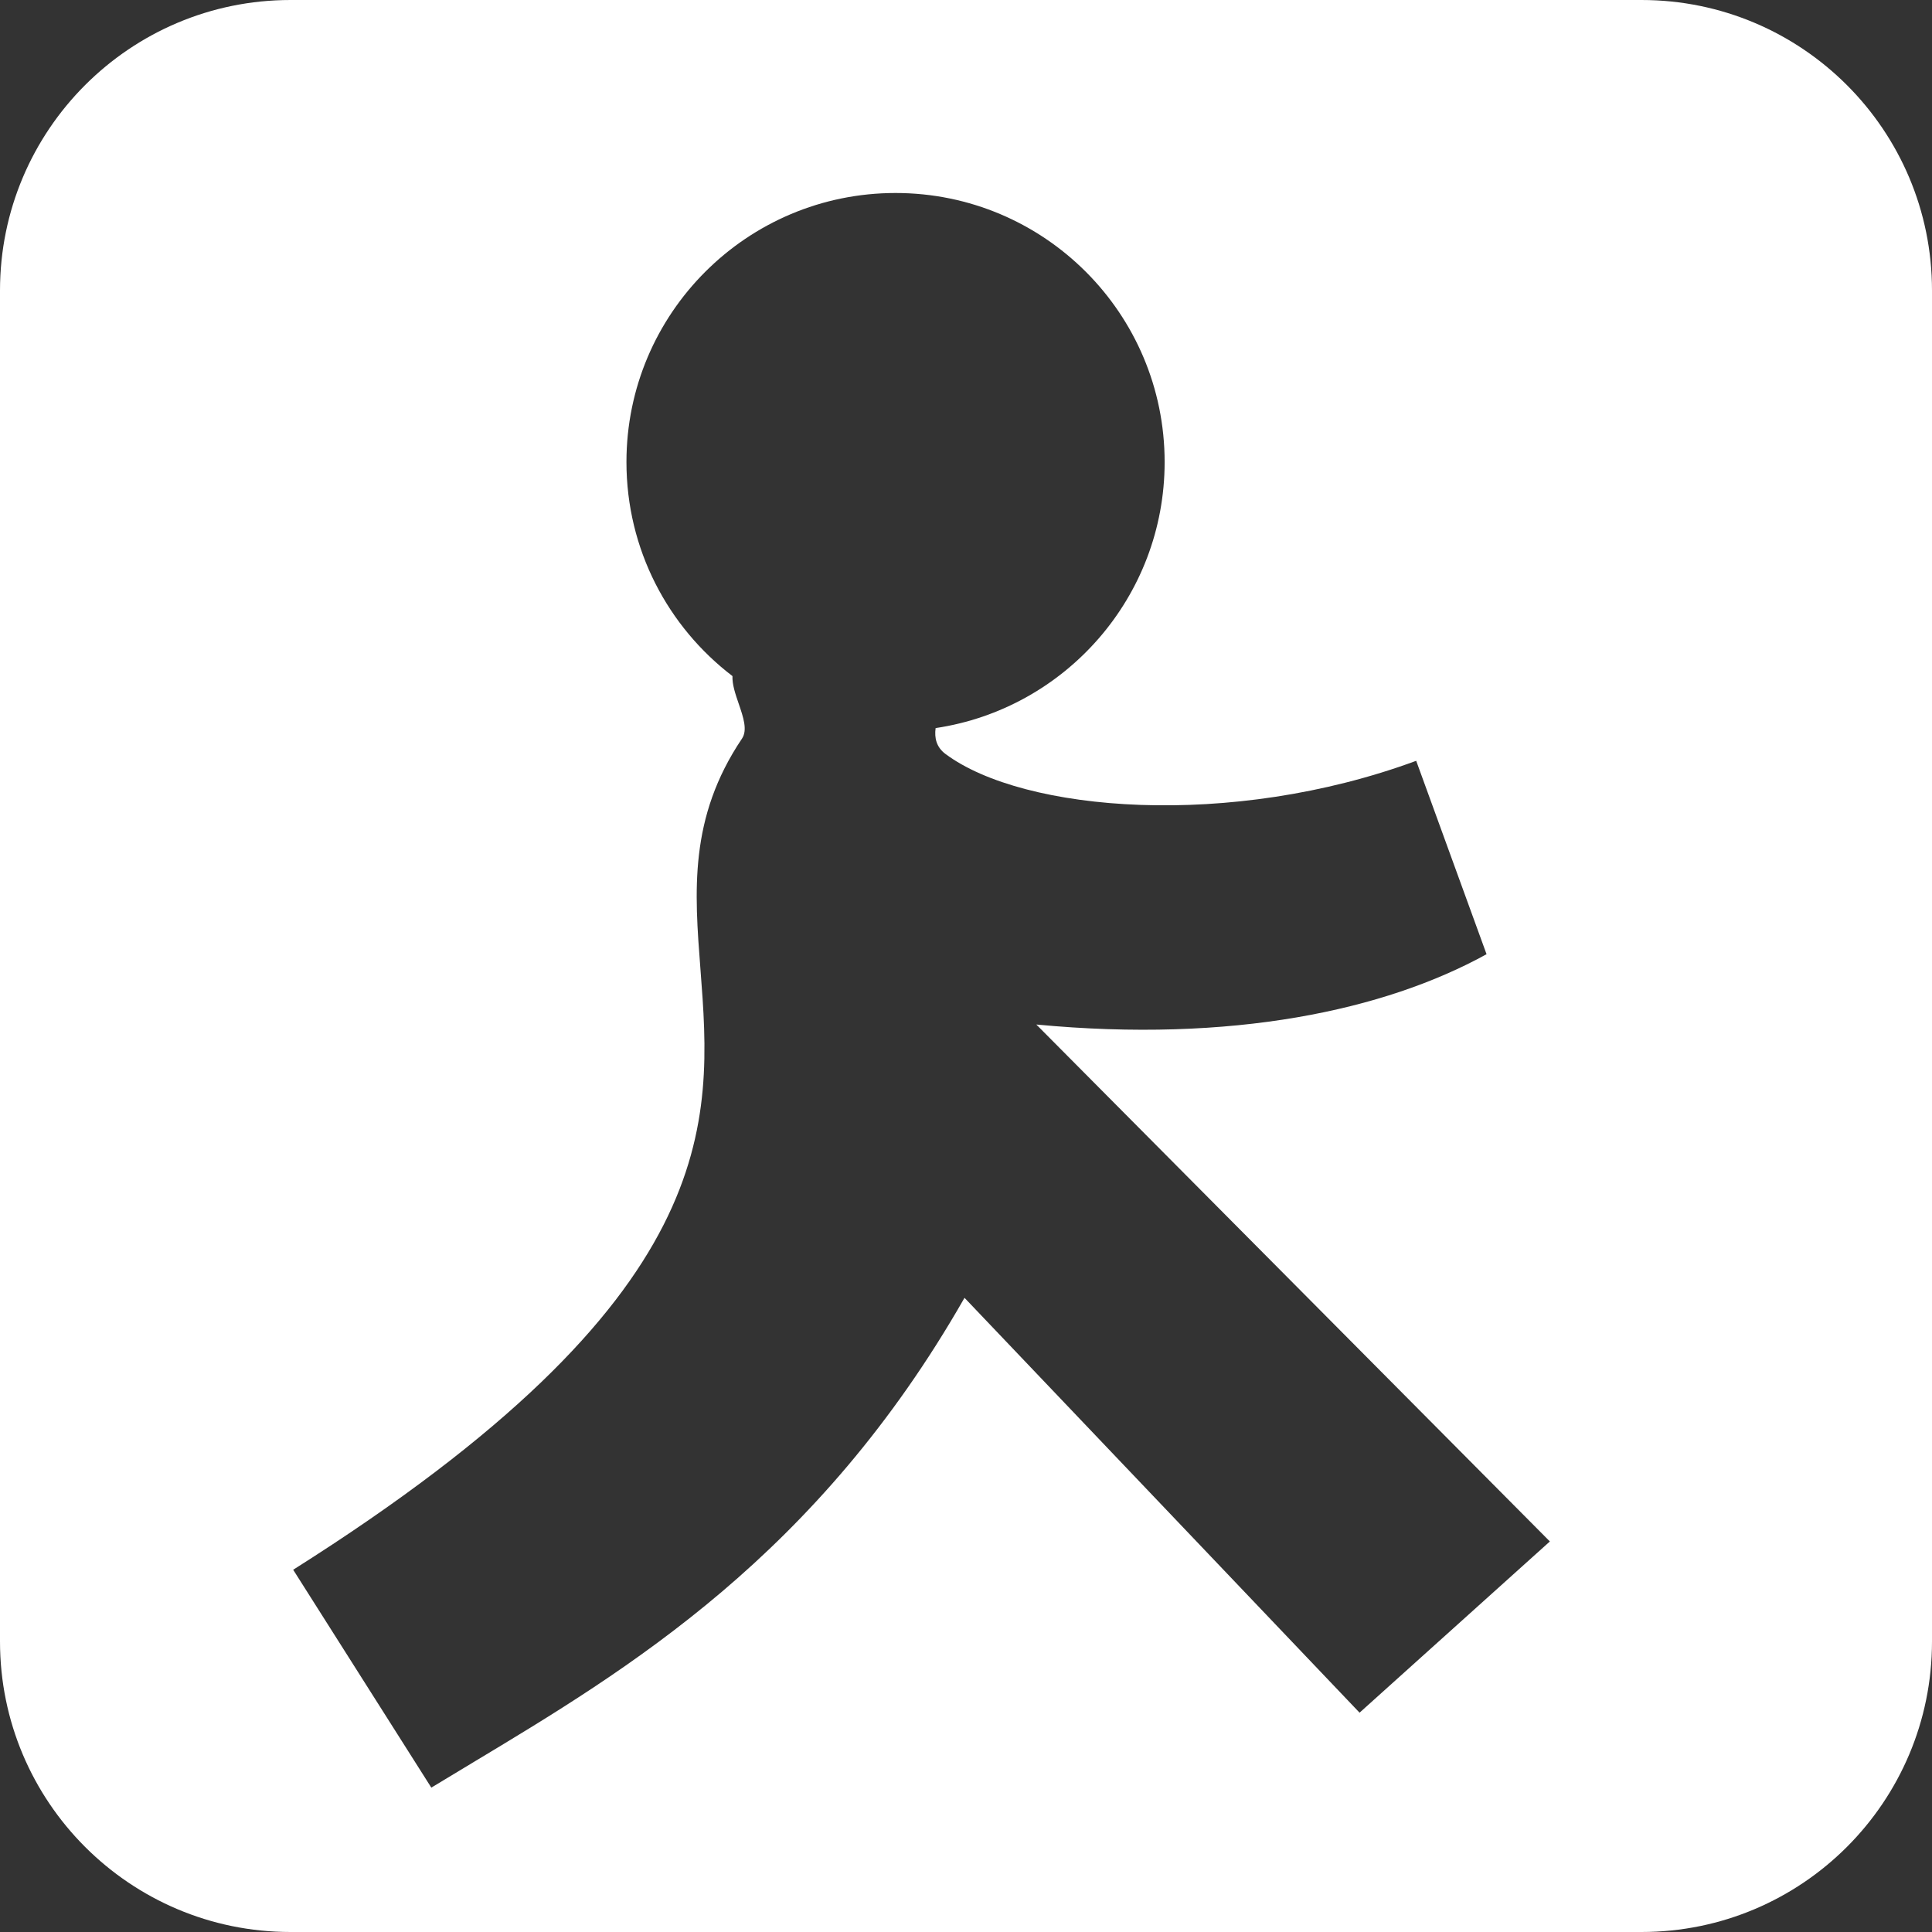 <svg width="48" height="48" viewBox="0 0 48 48" fill="none" xmlns="http://www.w3.org/2000/svg">
<rect x="0" y="0" width="48" height="48" fill="#333333" stroke="none"/>
<path fill-rule="evenodd" clip-rule="evenodd" d="M40.782 0C44.769 0 48 3.232 48 7.218V40.782C48 44.769 44.769 48 40.782 48H7.218C3.232 48 0 44.769 0 40.782V7.218C0 3.232 3.232 0 7.218 0H40.782ZM28.935 11.479C28.935 14.832 26.465 17.609 23.245 18.089C23.212 18.337 23.265 18.564 23.49 18.732C25.433 20.179 30.572 20.604 35.185 18.902L36.933 23.707C34.398 25.105 30.605 25.915 25.747 25.454L38.506 38.297L33.778 42.551L23.963 32.244C20.308 38.648 15.617 41.466 11.708 43.814L11.707 43.815C11.371 44.017 11.04 44.216 10.716 44.413L7.284 39C18.03 32.216 17.698 27.918 17.403 24.087C17.253 22.142 17.112 20.318 18.434 18.351C18.577 18.139 18.467 17.817 18.354 17.487C18.272 17.248 18.189 17.006 18.198 16.797C16.597 15.575 15.564 13.648 15.564 11.479C15.564 7.787 18.557 4.795 22.25 4.795C25.942 4.795 28.935 7.787 28.935 11.479Z" fill="white"/>
</svg>
